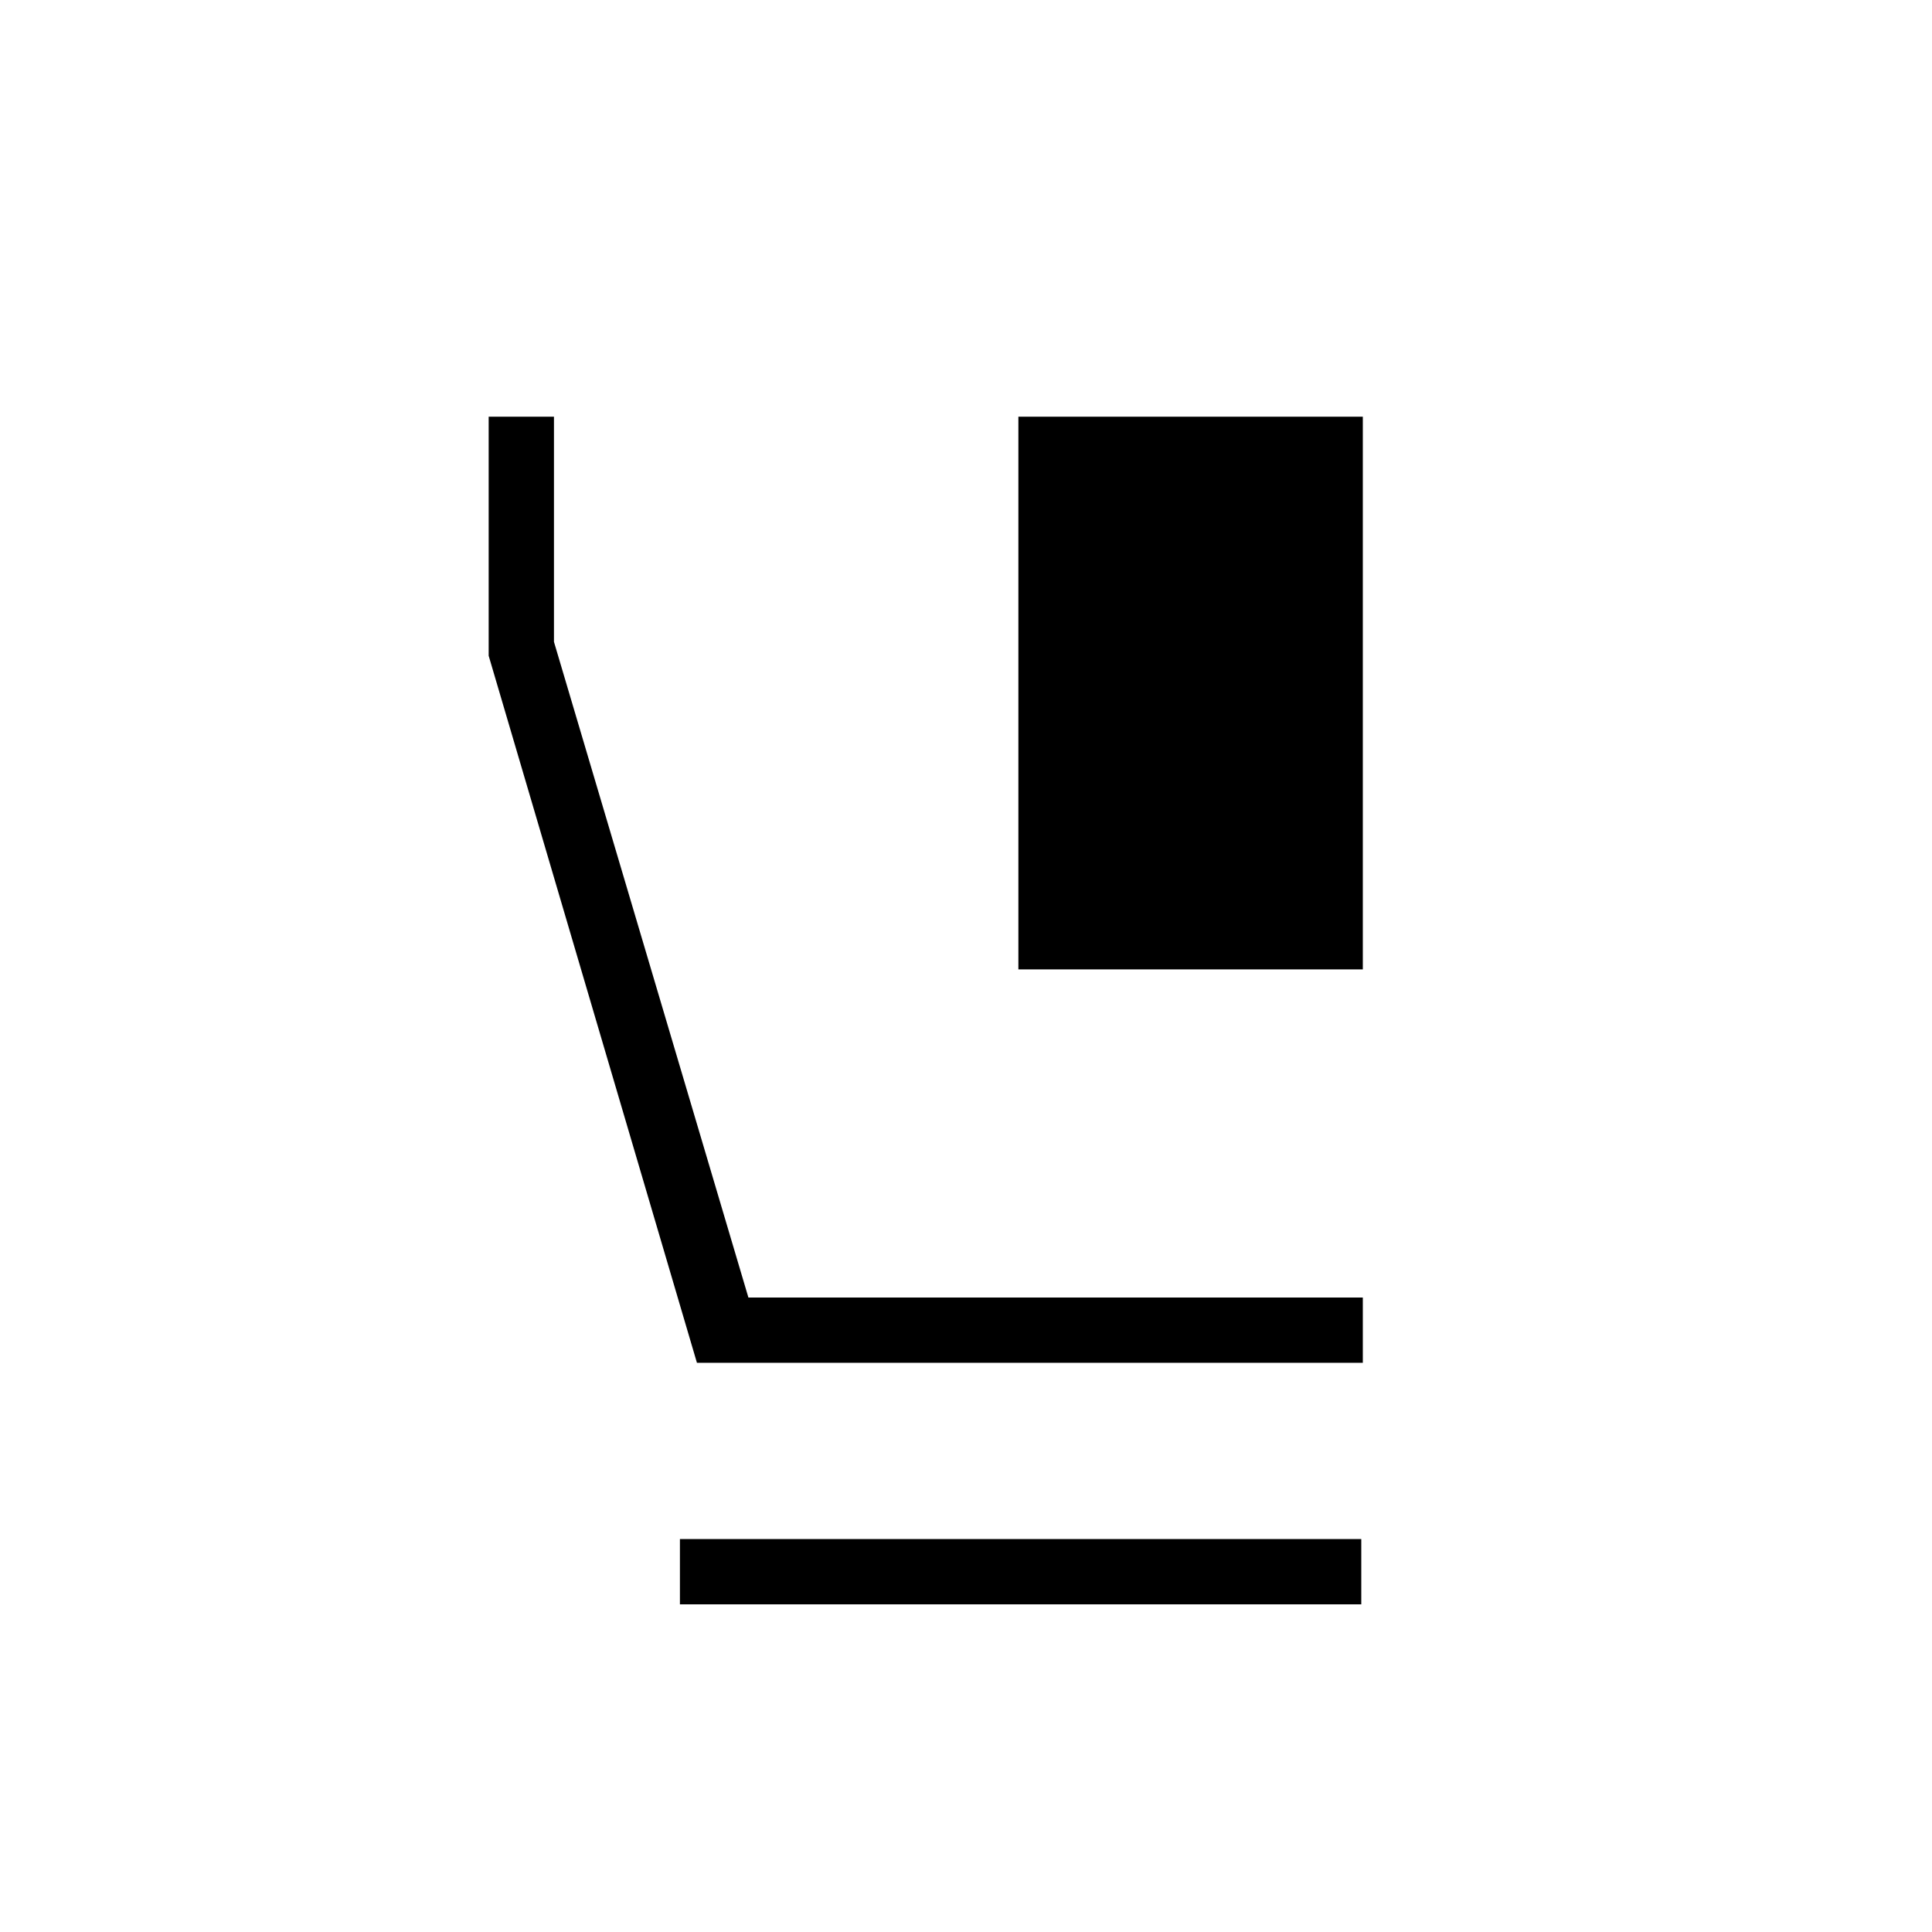 <svg xmlns="http://www.w3.org/2000/svg" height="40" viewBox="0 -960 960 960" width="40"><path d="M506.03-478.31v-274.64h171.15v274.64H506.03Zm171.15 195.49H346.31L242.82-634.15v-118.8h32.44v111.87l96.62 325.82h305.3v32.44Zm-339.33 120v-32.44h338.56v32.44H337.85Z"/></svg>